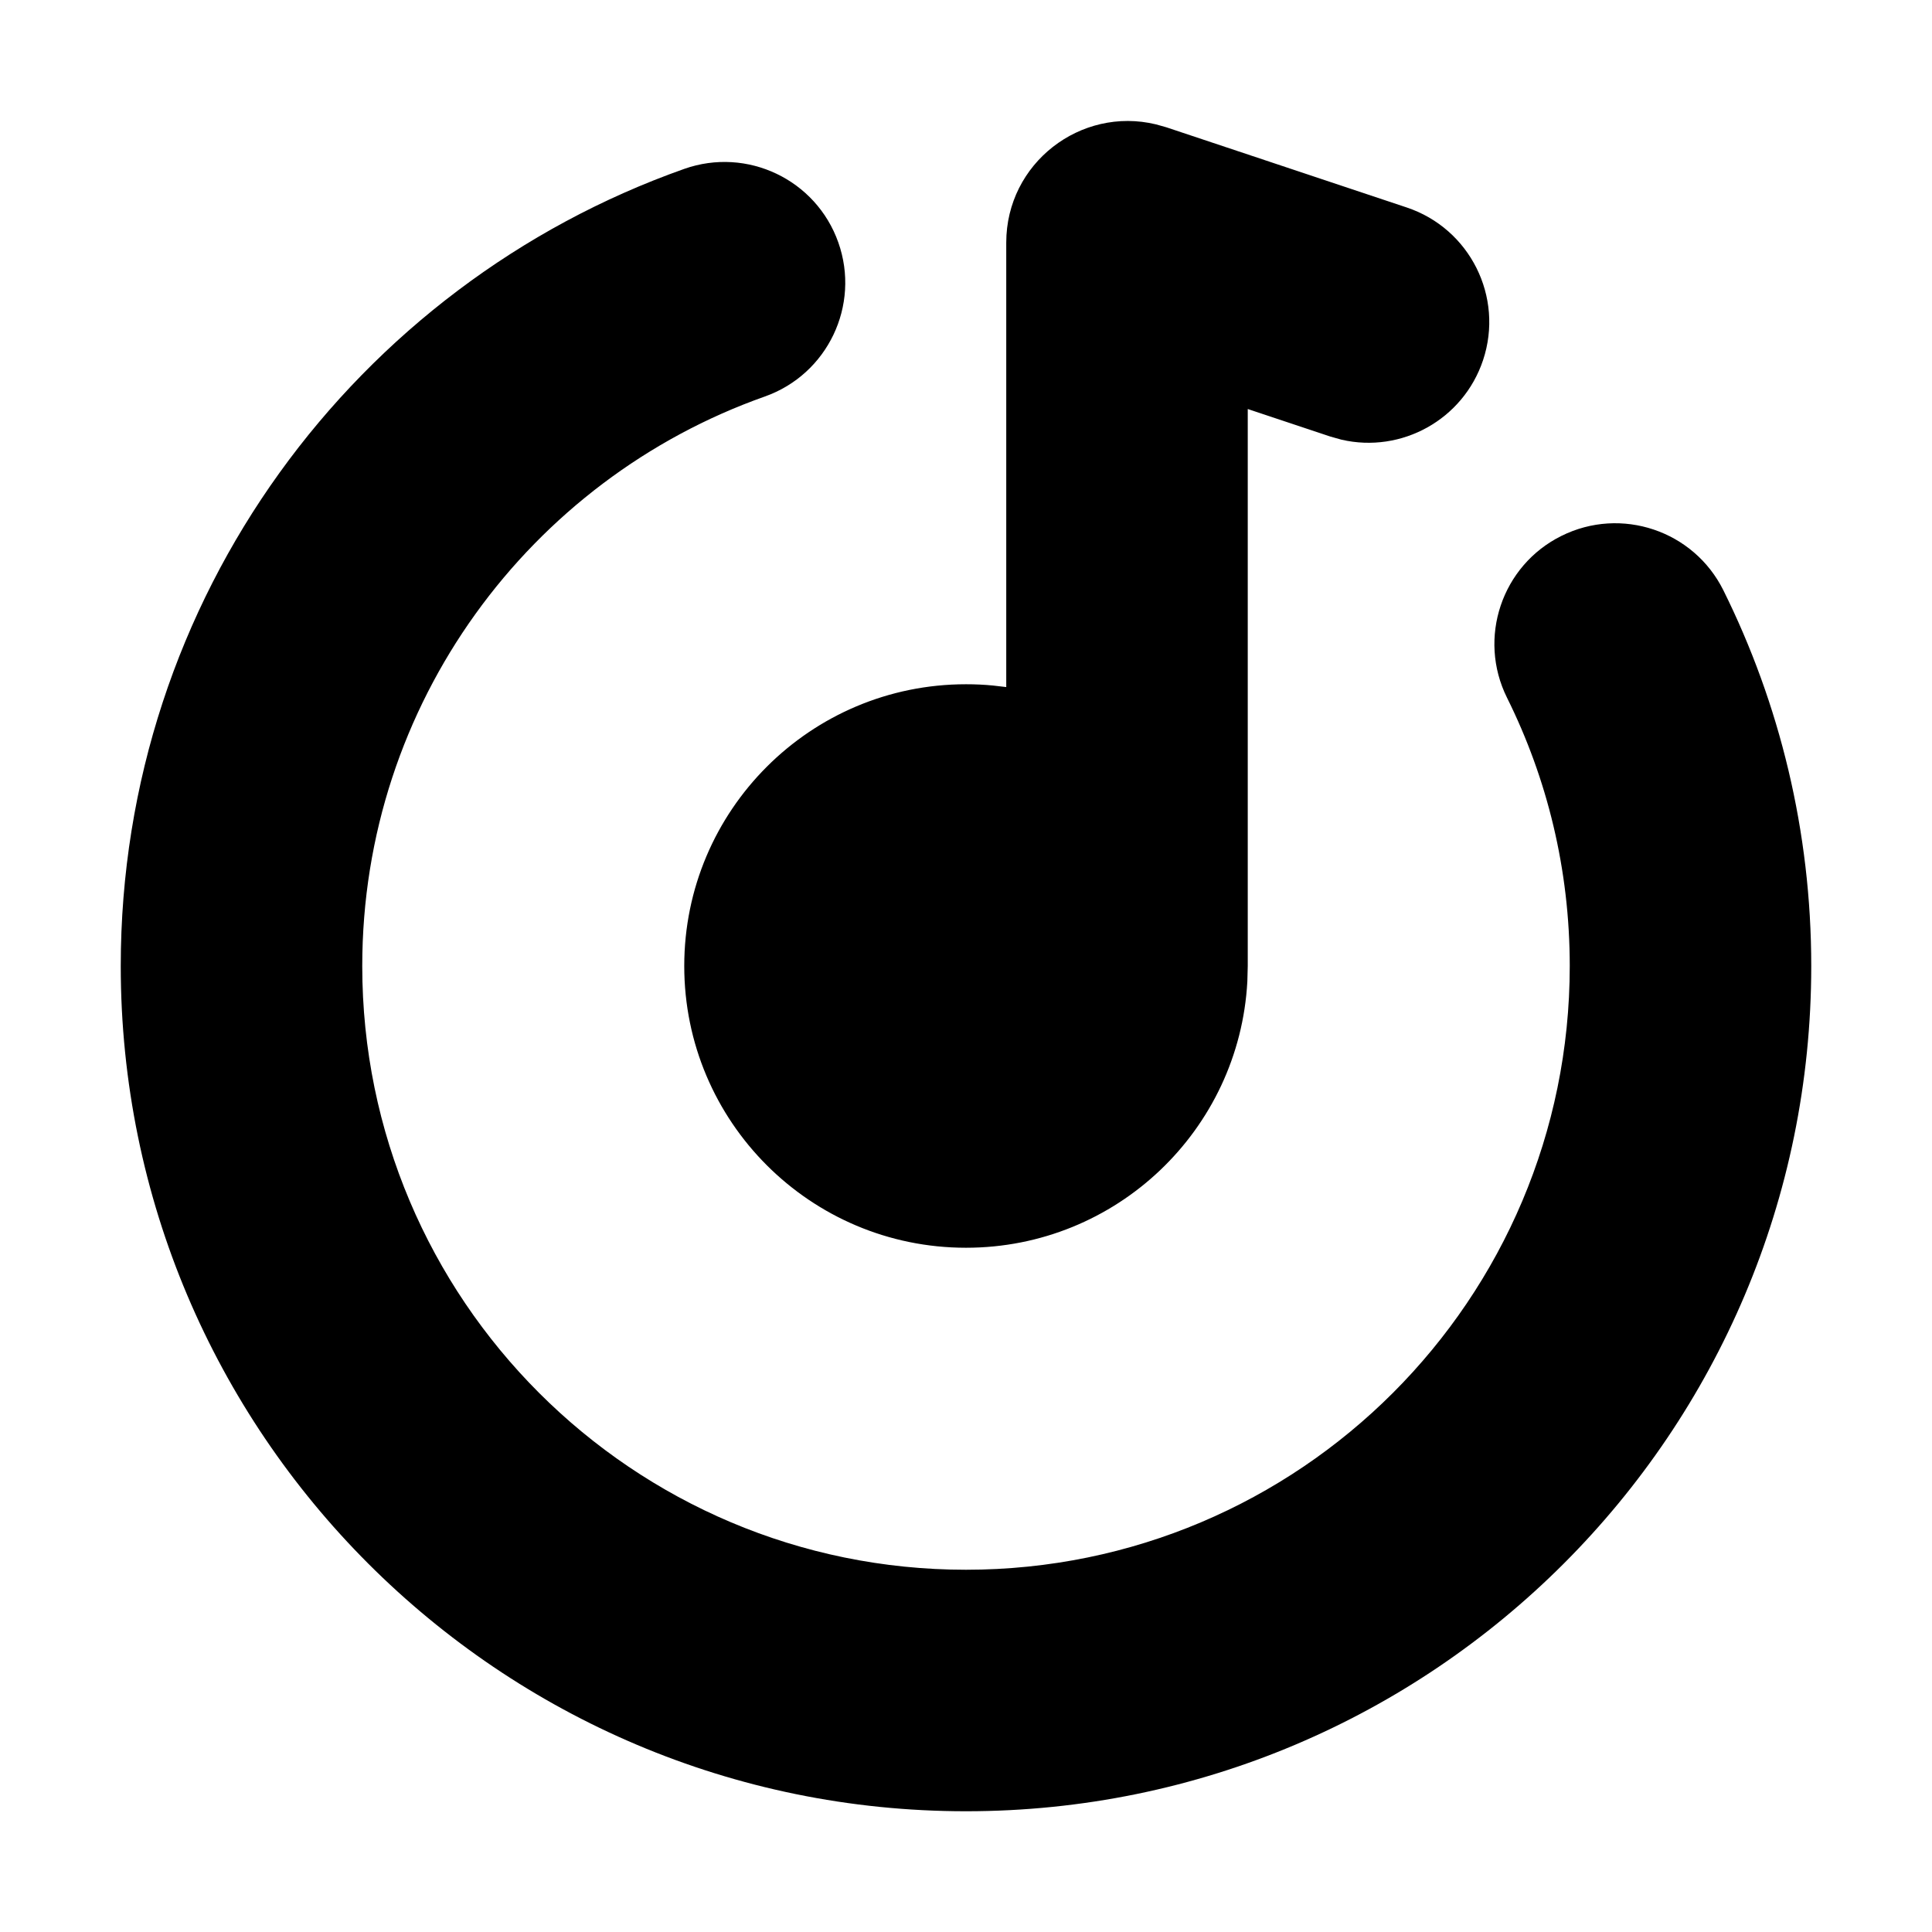 <svg viewBox="0 0 24 24" aria-hidden="true">
  <g stroke="none" stroke-width="1" fill="none" fill-rule="evenodd">
    <path fill="currentColor" d="M10.414,3.012 C10.69,3.793 10.281,4.65 9.5,4.926 C6.585,5.957 4.5,8.737 4.5,12 C4.5,16.142 7.858,19.5 12,19.5 C16.142,19.5 19.5,16.142 19.5,12 C19.5,10.8 19.219,9.67 18.721,8.668 C18.352,7.926 18.655,7.025 19.397,6.657 C20.139,6.288 21.039,6.591 21.408,7.332 C22.107,8.74 22.5,10.326 22.5,12 C22.5,17.799 17.799,22.5 12,22.5 C6.201,22.5 1.5,17.799 1.5,12 C1.5,7.426 4.424,3.539 8.5,2.098 C9.281,1.822 10.138,2.231 10.414,3.012 Z M12.5,3.014 C12.5,2.028 13.424,1.319 14.36,1.545 L14.488,1.581 L17.474,2.577 C18.26,2.839 18.685,3.689 18.423,4.474 C18.176,5.214 17.409,5.634 16.665,5.462 L16.526,5.423 L15.5,5.081 L15.5,12 L15.495,12.192 C15.395,14.036 13.869,15.5 12,15.5 C10.067,15.5 8.5,13.933 8.5,12 C8.5,10.067 10.067,8.5 12,8.5 C12.113,8.5 12.225,8.505 12.336,8.516 L12.5,8.535 L12.5,3.014 Z"></path>
  </g>
</svg>
